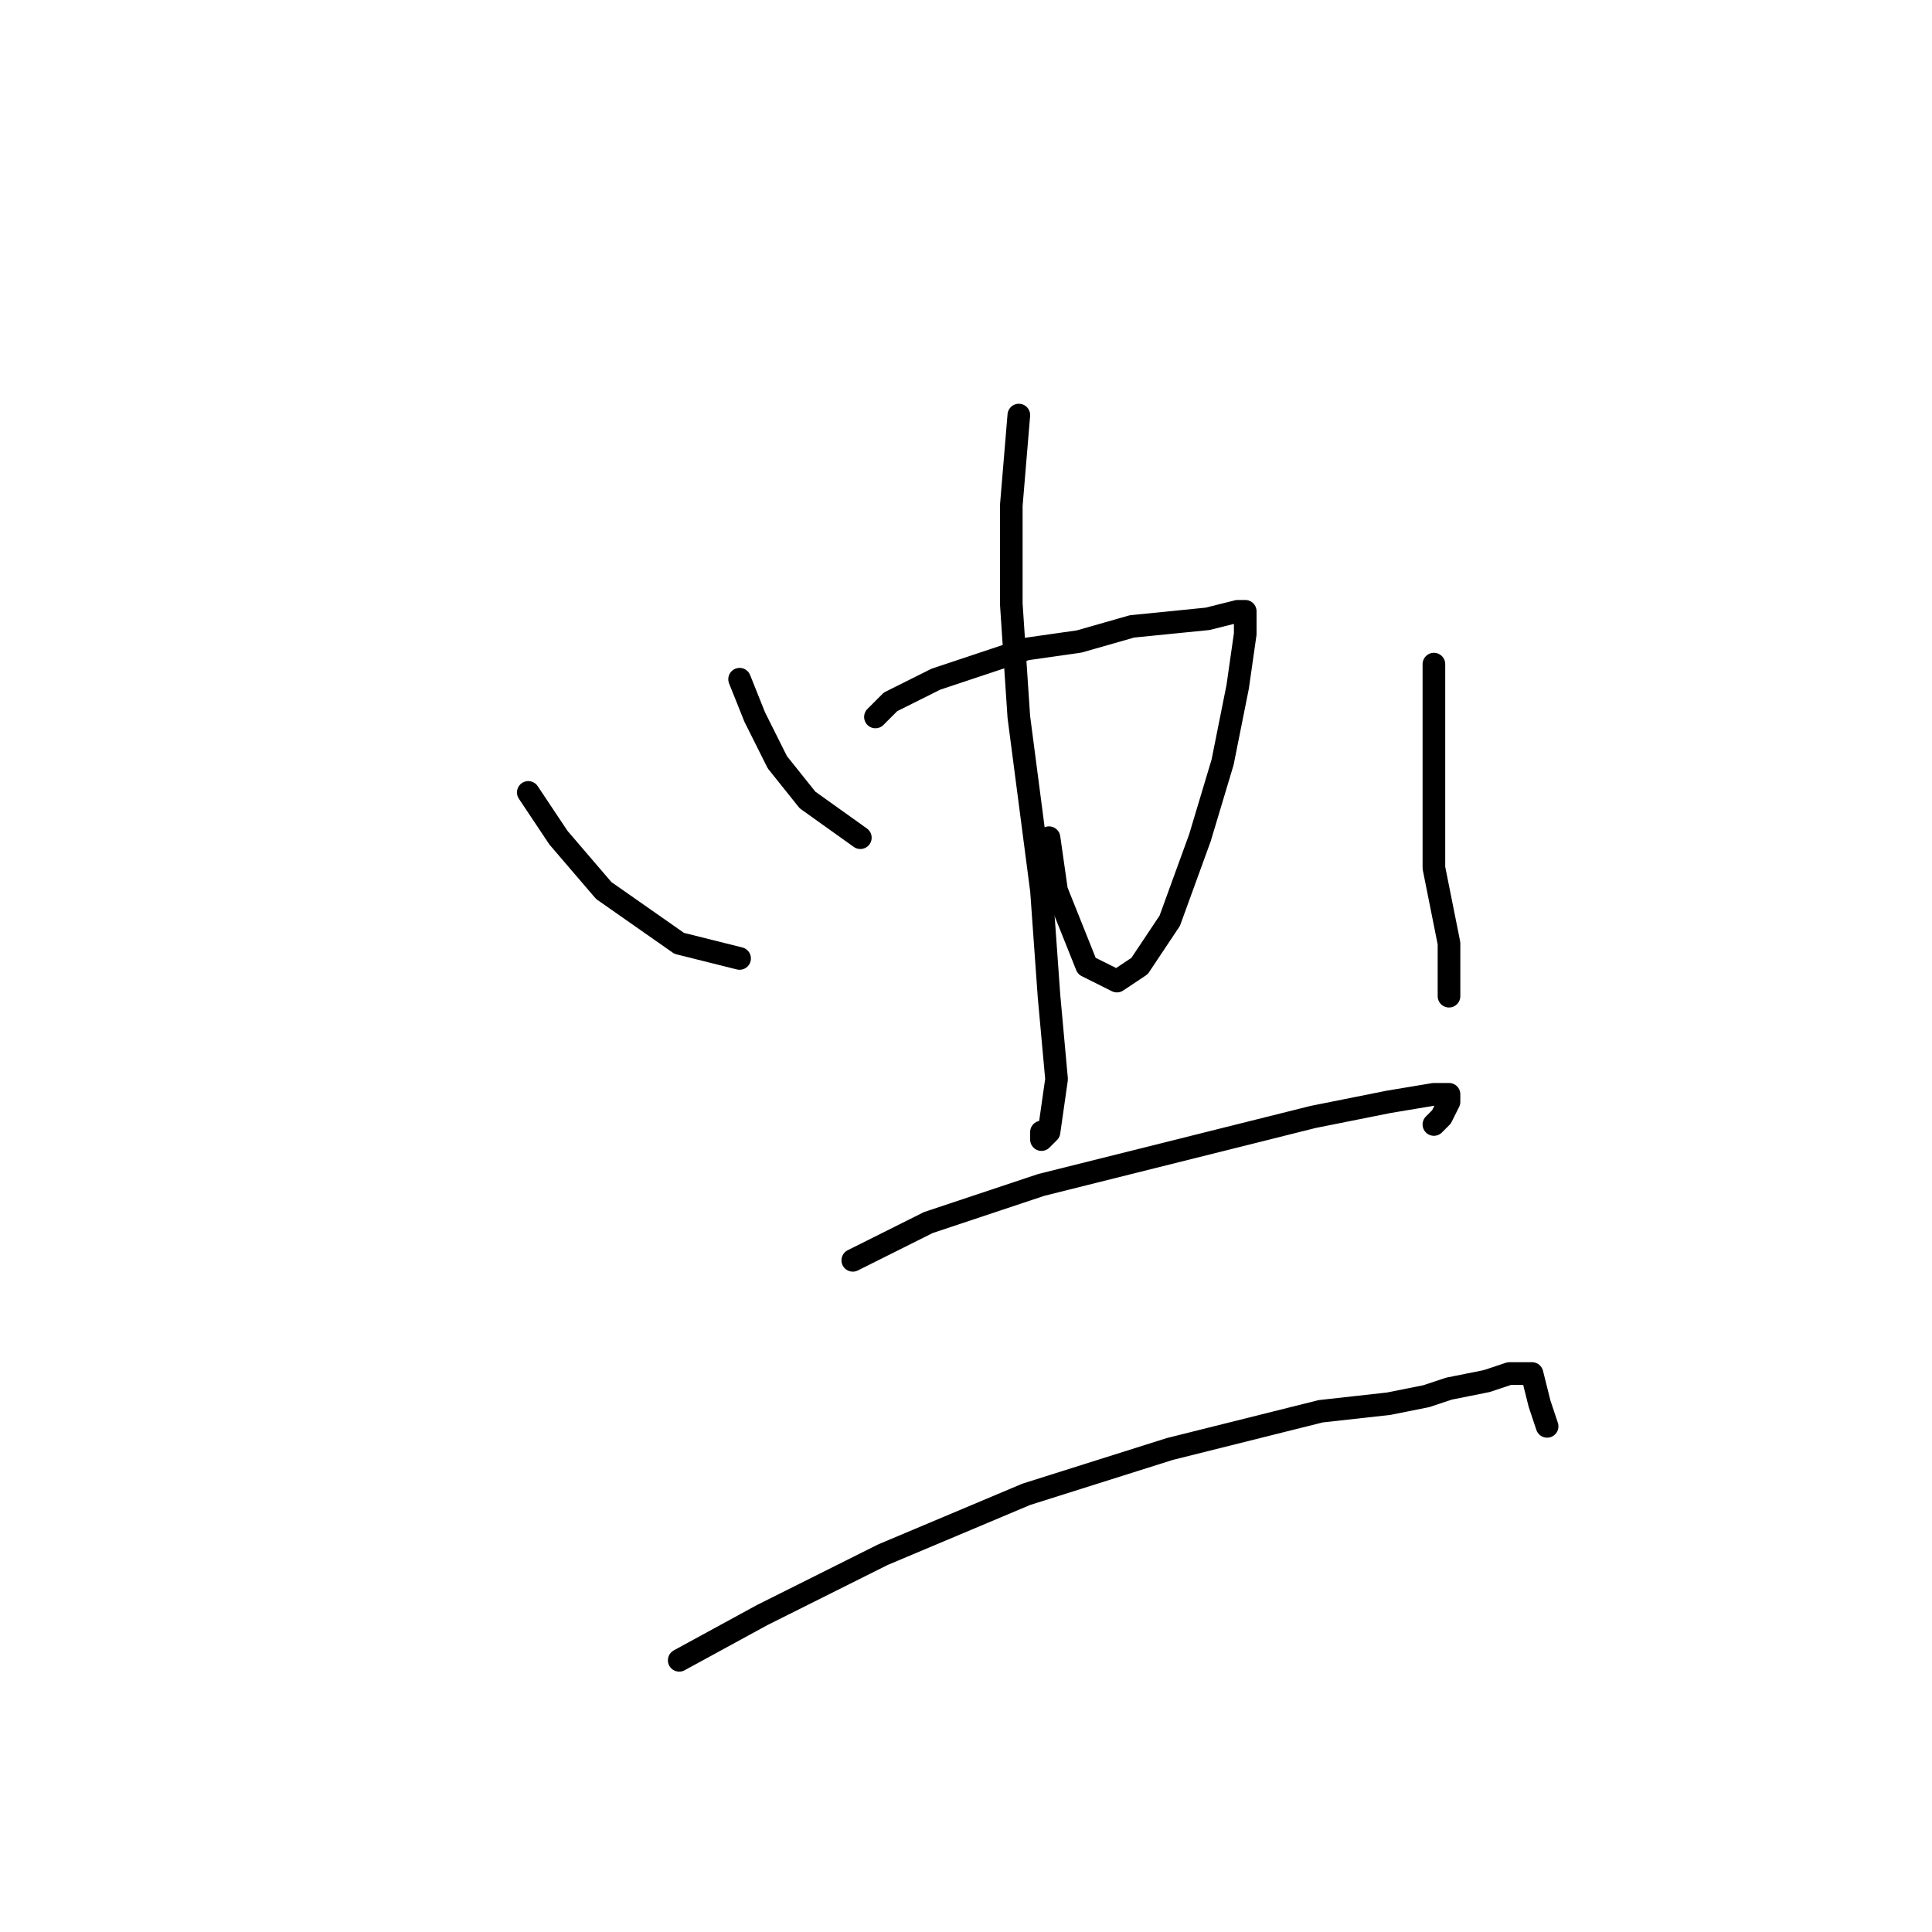 <?xml version="1.0" standalone="no"?>
    <svg width="256" height="256" xmlns="http://www.w3.org/2000/svg" version="1.1">
    <polyline stroke="black" stroke-width="3" stroke-linecap="round" fill="transparent" stroke-linejoin="round" points="98 90 100 95 103 101 107 106 114 111 114 111 114 111 " />
        <polyline stroke="black" stroke-width="3" stroke-linecap="round" fill="transparent" stroke-linejoin="round" points="116 95 118 93 124 90 130 88 136 86 143 85 150 83 160 82 164 81 165 81 165 81 165 82 165 84 164 91 162 101 159 111 155 122 151 128 148 130 144 128 140 118 139 111 139 111 " />
        <polyline stroke="black" stroke-width="3" stroke-linecap="round" fill="transparent" stroke-linejoin="round" points="135 55 134 67 134 80 135 95 138 118 139 132 140 143 139 150 138 151 138 150 138 150 " />
        <polyline stroke="black" stroke-width="3" stroke-linecap="round" fill="transparent" stroke-linejoin="round" points="70 105 74 111 80 118 90 125 98 127 98 127 " />
        <polyline stroke="black" stroke-width="3" stroke-linecap="round" fill="transparent" stroke-linejoin="round" points="190 88 190 92 190 101 190 115 192 125 192 131 192 132 192 132 " />
        <polyline stroke="black" stroke-width="3" stroke-linecap="round" fill="transparent" stroke-linejoin="round" points="113 167 123 162 138 157 154 153 174 148 184 146 190 145 192 145 192 146 191 148 190 149 190 149 " />
        <polyline stroke="black" stroke-width="3" stroke-linecap="round" fill="transparent" stroke-linejoin="round" points="90 220 101 214 117 206 136 198 155 192 175 187 184 186 189 185 192 184 197 183 200 182 203 182 204 186 205 189 205 189 " />
        </svg>